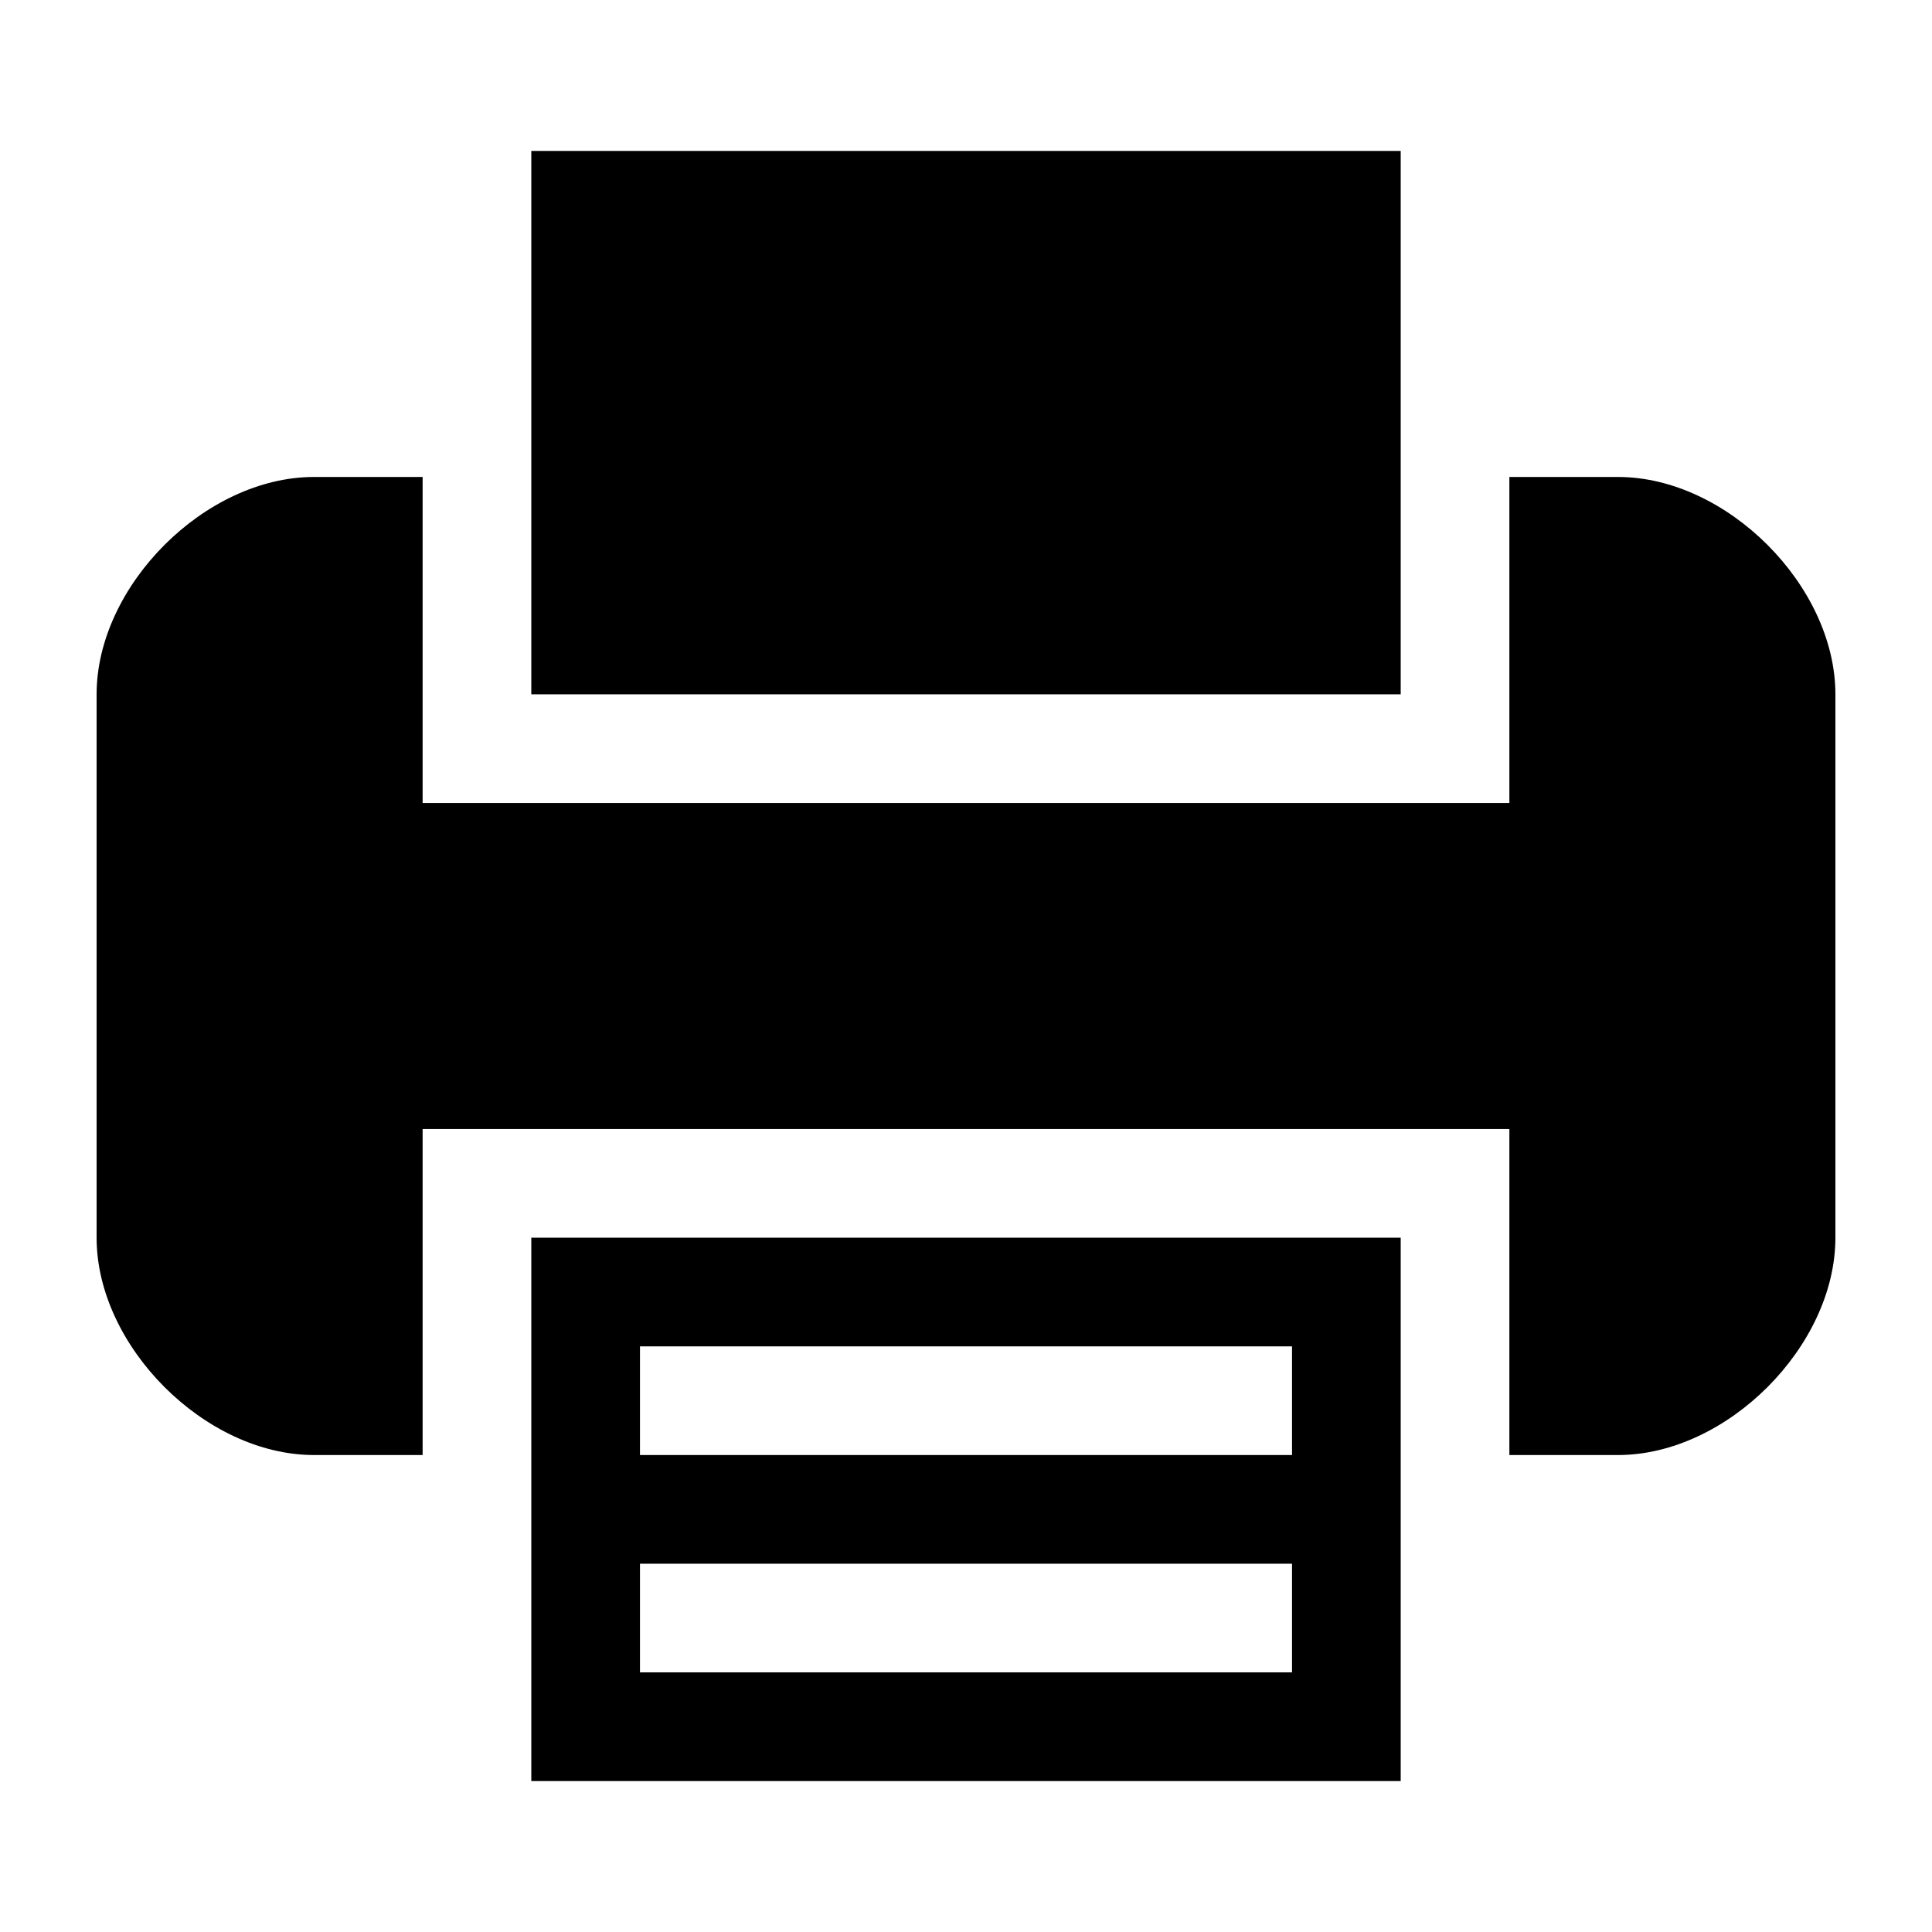 <?xml version="1.0" encoding="UTF-8"?>
<svg width="100px" height="100px" viewBox="0 0 100 100" version="1.1" xmlns="http://www.w3.org/2000/svg" xmlns:xlink="http://www.w3.org/1999/xlink">
    <!-- Generator: Sketch 45.2 (43514) - http://www.bohemiancoding.com/sketch -->
    <title>ui/icn-fax</title>
    <desc>Created with Sketch.</desc>
    <defs></defs>
    <g id="Page-1" stroke="none" stroke-width="1"  fill-rule="evenodd">
        <g id="ui/icn-fax" fill-rule="nonzero">
            <g id="printer-" transform="translate(5, 7)">
                <path d="M22.5,68.312 L22.5,85.188 L67.5,85.188 L67.5,68.312 L67.5,57.062 L22.5,57.062 L22.5,68.312 Z M28.125,62.688 L61.875,62.688 L61.875,68.312 L28.125,68.312 L28.125,62.688 Z M28.125,73.938 L61.875,73.938 L61.875,79.562 L28.125,79.562 L28.125,73.938 Z" id="Shape"></path>
                <polygon id="Shape" points="67.5 17.688 67.5 0.812 22.5 0.812 22.5 17.688 22.5 28.938 67.5 28.938"></polygon>
                <path d="M78.75,17.688 L73.125,17.688 L73.125,28.938 L73.125,34.562 L16.875,34.562 L16.875,28.938 L16.875,17.688 L11.25,17.688 C5.625,17.688 0,23.312 0,28.938 L0,57.062 C0,62.688 5.625,68.312 11.25,68.312 L16.875,68.312 L16.875,57.062 L16.875,51.438 L73.125,51.438 L73.125,57.062 L73.125,68.312 L78.75,68.312 C84.375,68.312 90,62.688 90,57.062 L90,28.938 C90,23.312 84.375,17.688 78.75,17.688 Z" id="Shape"></path>
            </g>
        </g>
    </g>
</svg>